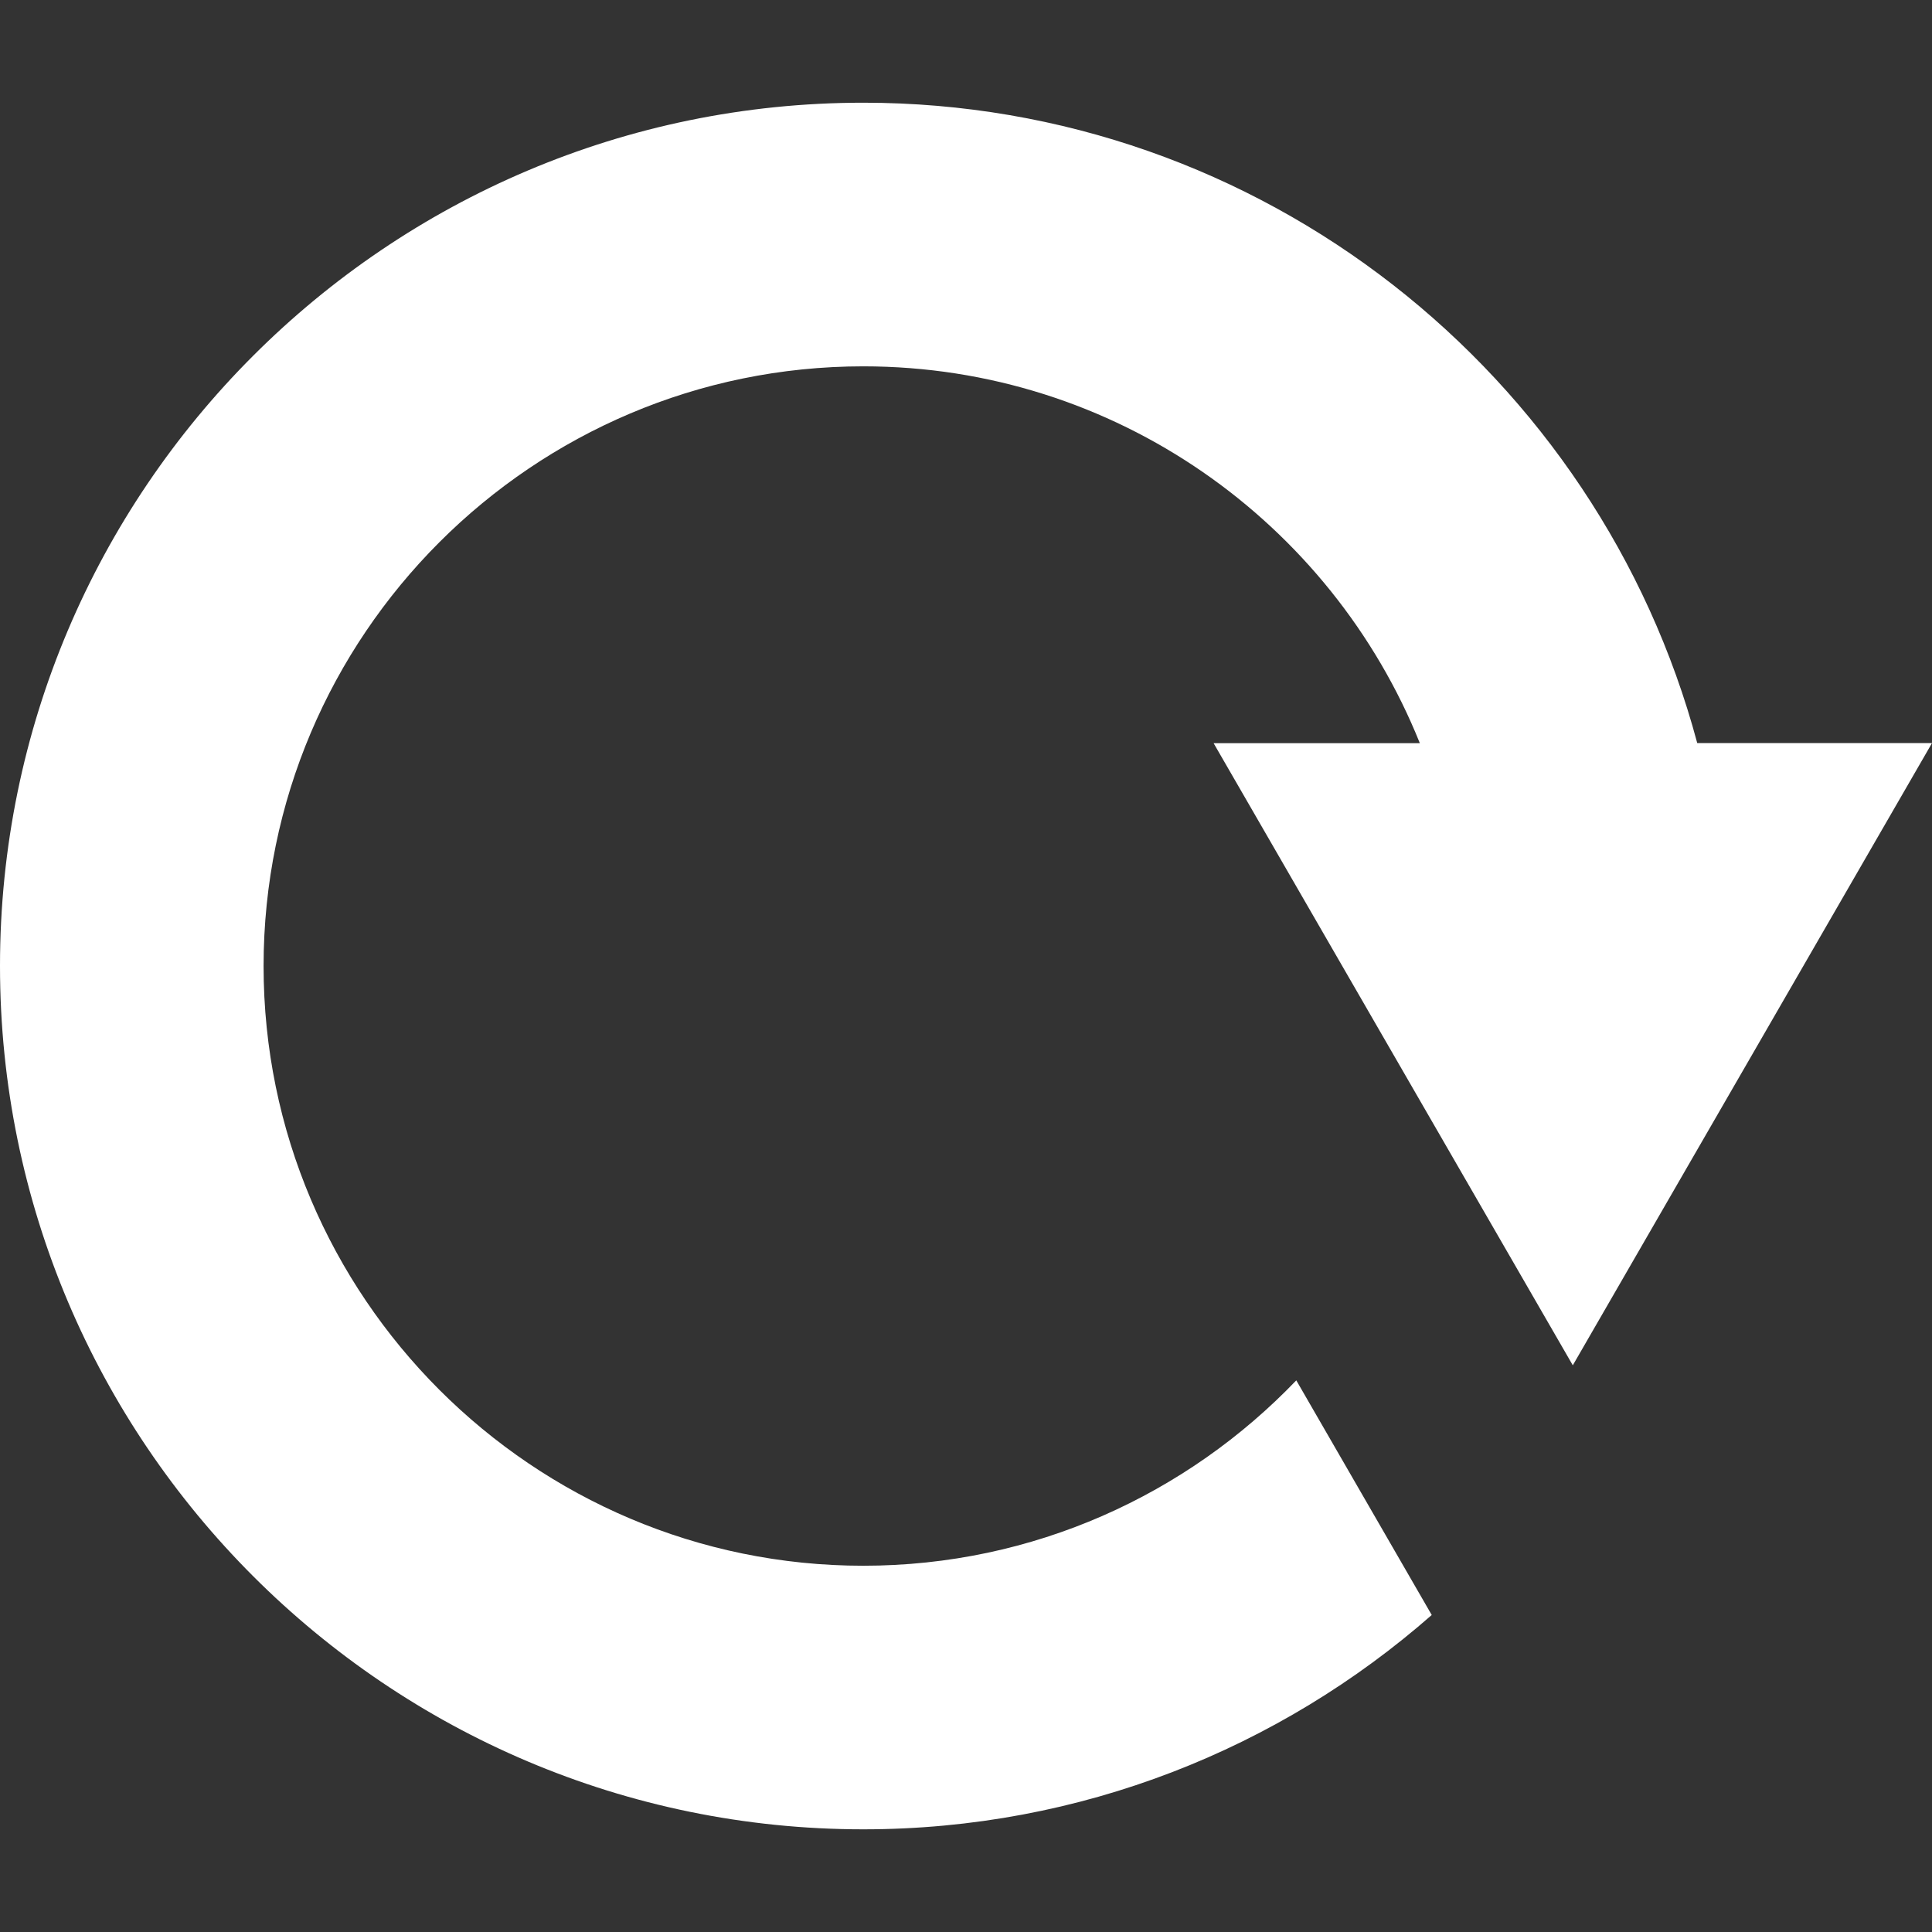 <svg xmlns="http://www.w3.org/2000/svg" width="512" height="512" viewBox="0 0 74.999 74.999"><rect x="0" y="0" width="74.999" height="74.999" fill="#333333" stroke="none"/><path d="M33.511 3.987c15.487 0 28.551 10.563 32.375 24.859h9.113L61.055 53 47.111 28.849h8.006c-3.44-8.563-11.826-14.628-21.605-14.628-12.837 0-23.28 10.443-23.28 23.28 0 12.836 10.443 23.28 23.28 23.28 6.604 0 12.566-2.768 16.809-7.196l5.258 9.108c-5.898 5.176-13.619 8.32-22.065 8.32C15.034 71.013 0 55.981 0 37.5-.002 19.019 15.03 3.987 33.511 3.987z" fill="#fff" data-original="#000000" xmlns="http://www.w3.org/2000/svg"/></svg>